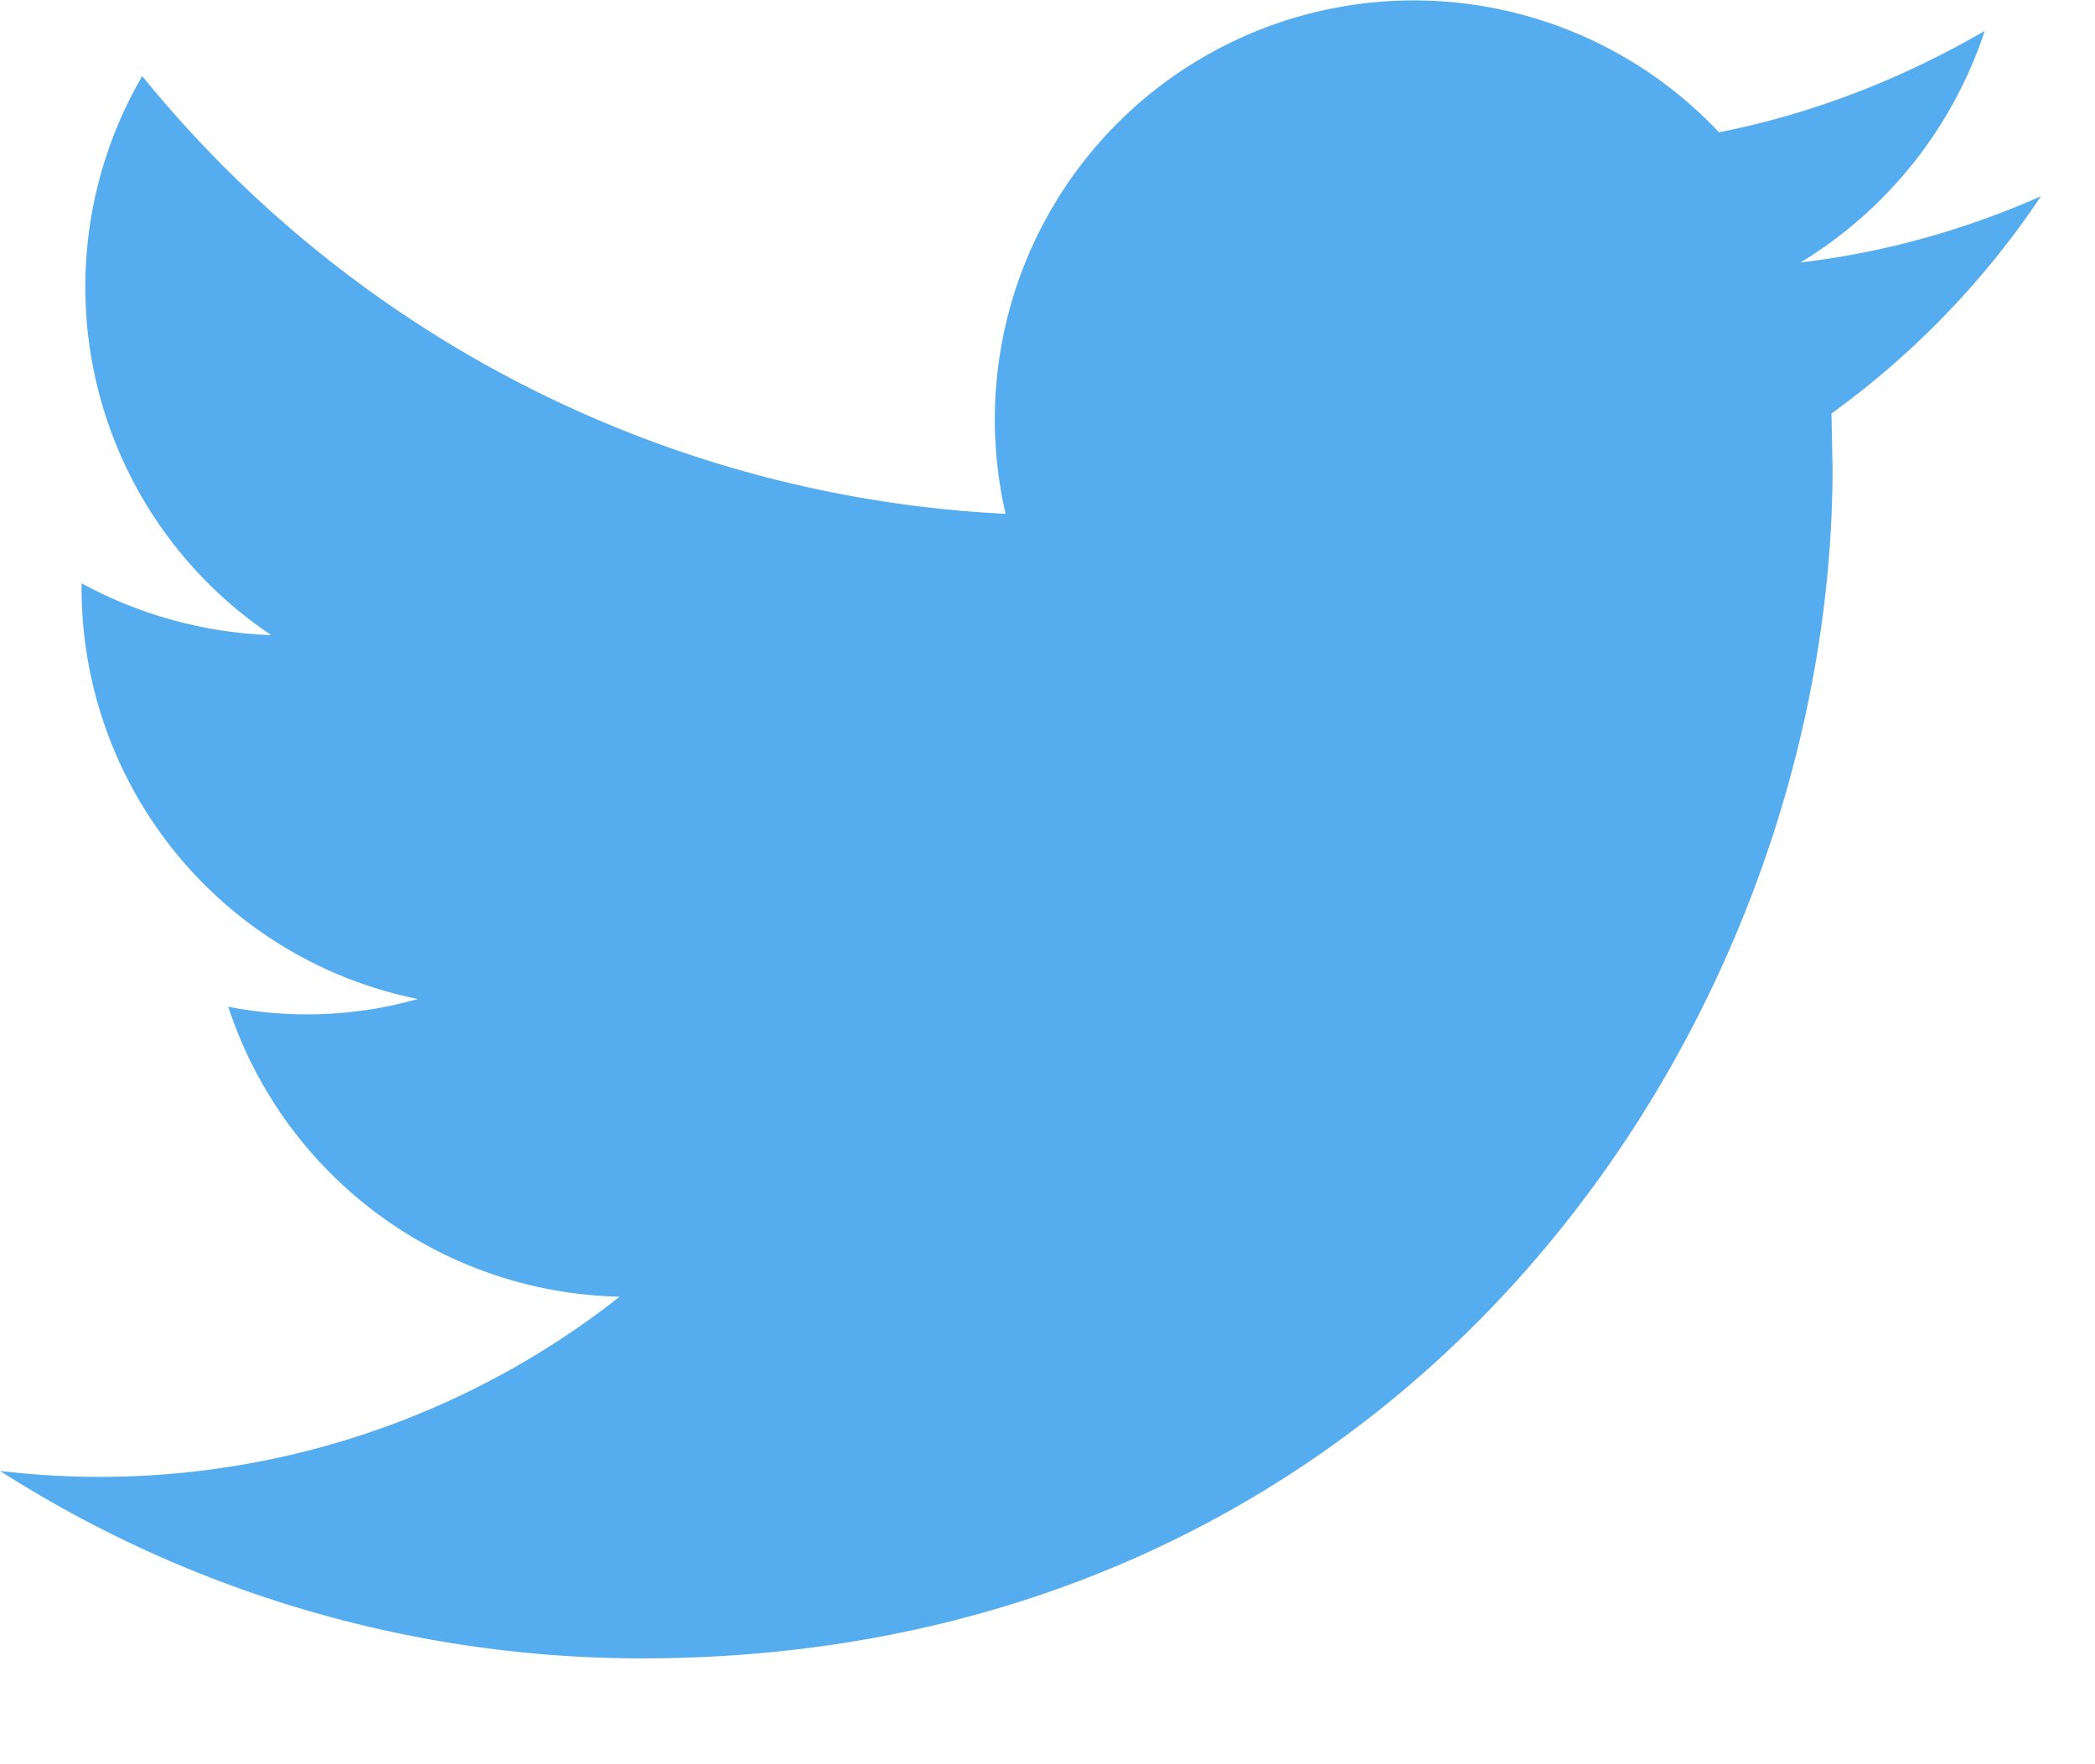 <svg xmlns="http://www.w3.org/2000/svg" width="19" height="16" viewBox="0 0 19 16"><path fill="#55acee" d="M18.51 1.78c-.68.3-1.41.51-2.18.6A3.88 3.88 0 0 0 18 .28c-.74.43-1.55.75-2.41.92a3.8 3.8 0 0 0-6.47 3.46A10.77 10.77 0 0 1 1.29.69a3.8 3.8 0 0 0 1.17 5.07 3.88 3.88 0 0 1-1.72-.47v.05a3.8 3.8 0 0 0 3.05 3.72 3.7 3.7 0 0 1-1.72.07 3.82 3.82 0 0 0 3.55 2.63A7.62 7.62 0 0 1 0 13.34a10.81 10.81 0 0 0 5.82 1.7c6.98 0 10.8-5.78 10.8-10.8l-.01-.49a7.73 7.73 0 0 0 1.9-1.97z"/></svg>